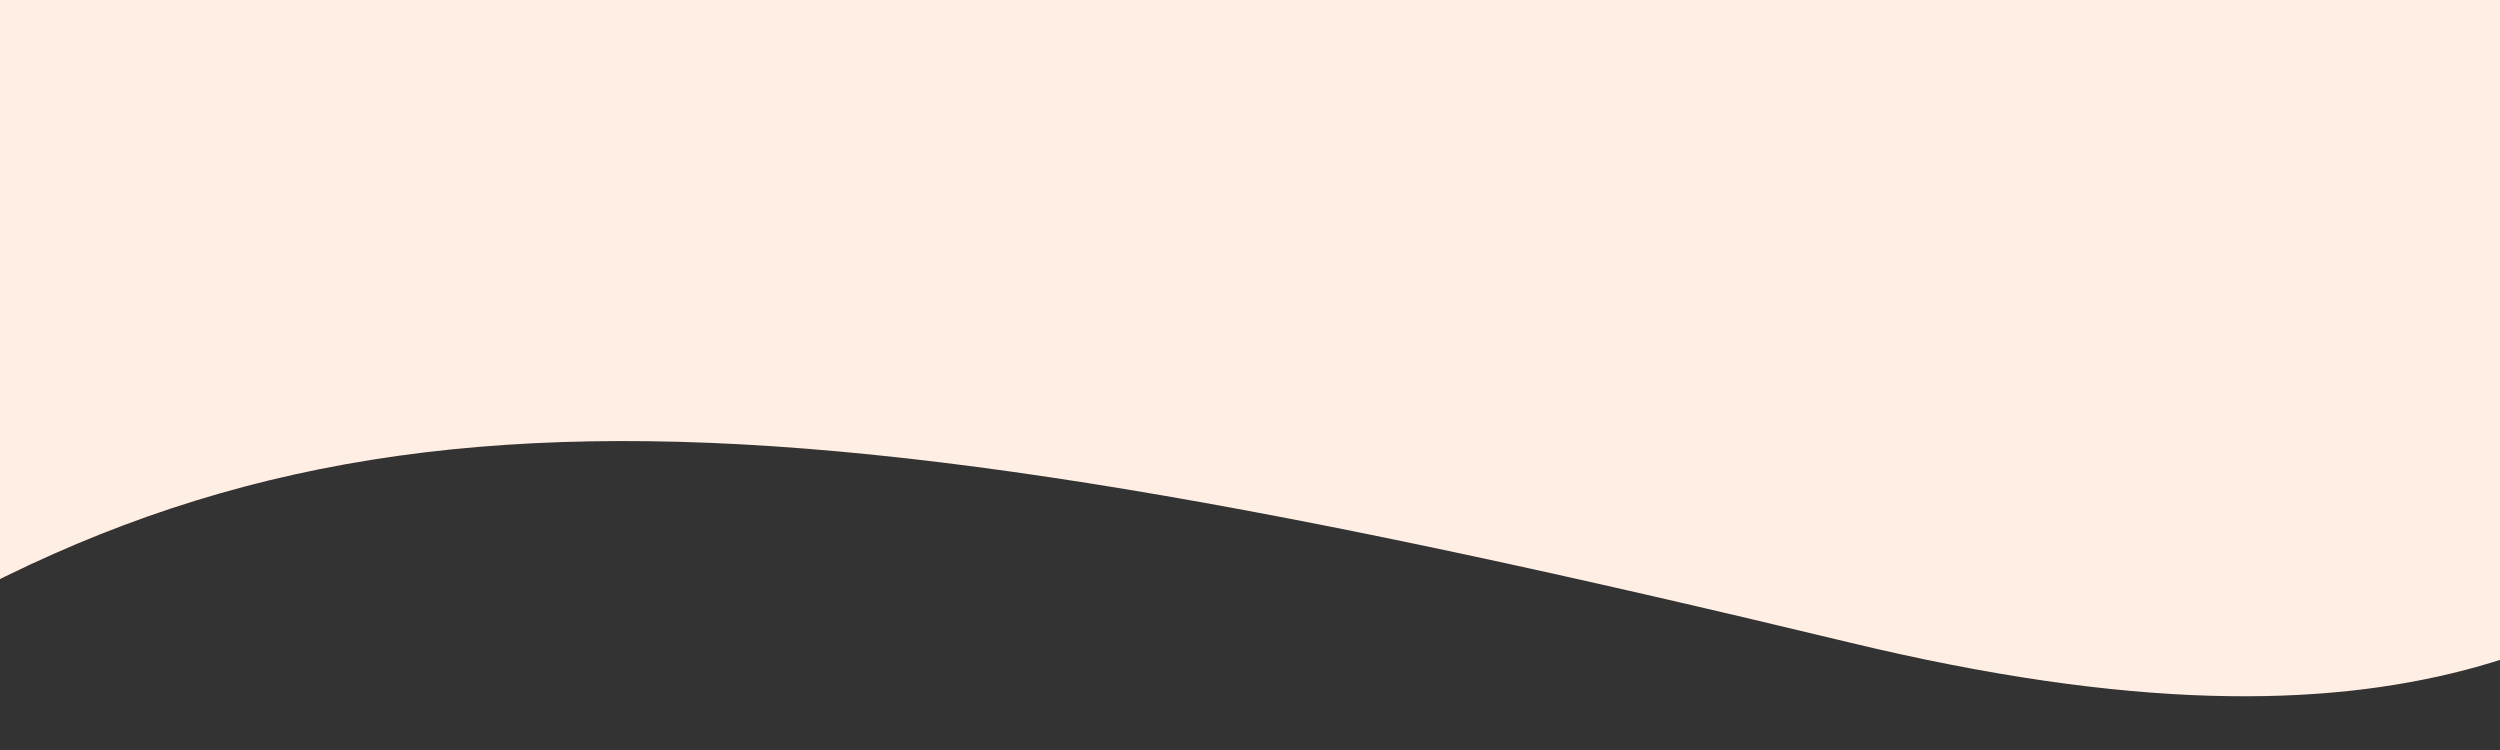 <svg xmlns="http://www.w3.org/2000/svg" xmlns:xlink="http://www.w3.org/1999/xlink" width="1000" height="300" viewBox="0 0 1000 300">
  <rect x="0" y="0" width="1000" height="300" fill="#333333" stroke="none"/>
  <defs>
    <filter id="Rectangle_1529" x="104" y="288" width="361" height="178" filterUnits="userSpaceOnUse">
      <feOffset dy="3" input="SourceAlpha"/>
      <feGaussianBlur stdDeviation="3" result="blur"/>
      <feFlood flood-opacity="0.161"/>
      <feComposite operator="in" in2="blur"/>
      <feComposite in="SourceGraphic"/>
    </filter>
    <clipPath id="clip-wave_app">
      <rect width="1000" height="300"/>
    </clipPath>
  </defs>
  <g id="wave_app" data-name="wave app" clip-path="url(#clip-wave_app)">
    <path id="Path_10668" data-name="Path 10668" d="M0,1181.183V101.54C0,45.46,95.719,0,213.8,0H2191.449c118.078,0,213.8,45.46,213.8,101.54V1301.92c-366.277-109.361-48.208-482.711-416.749-536.294-415.734-60.444-254.536,265.953-712.7,205.509s-627.849-48.355-814.512,108.8C360.844,1164.5,162.152,1182.543,0,1181.183Z" transform="matrix(0.995, 0.105, -0.105, 0.995, -427.433, -843.19)" fill="#ffeee3"/>
  </g>
</svg>

